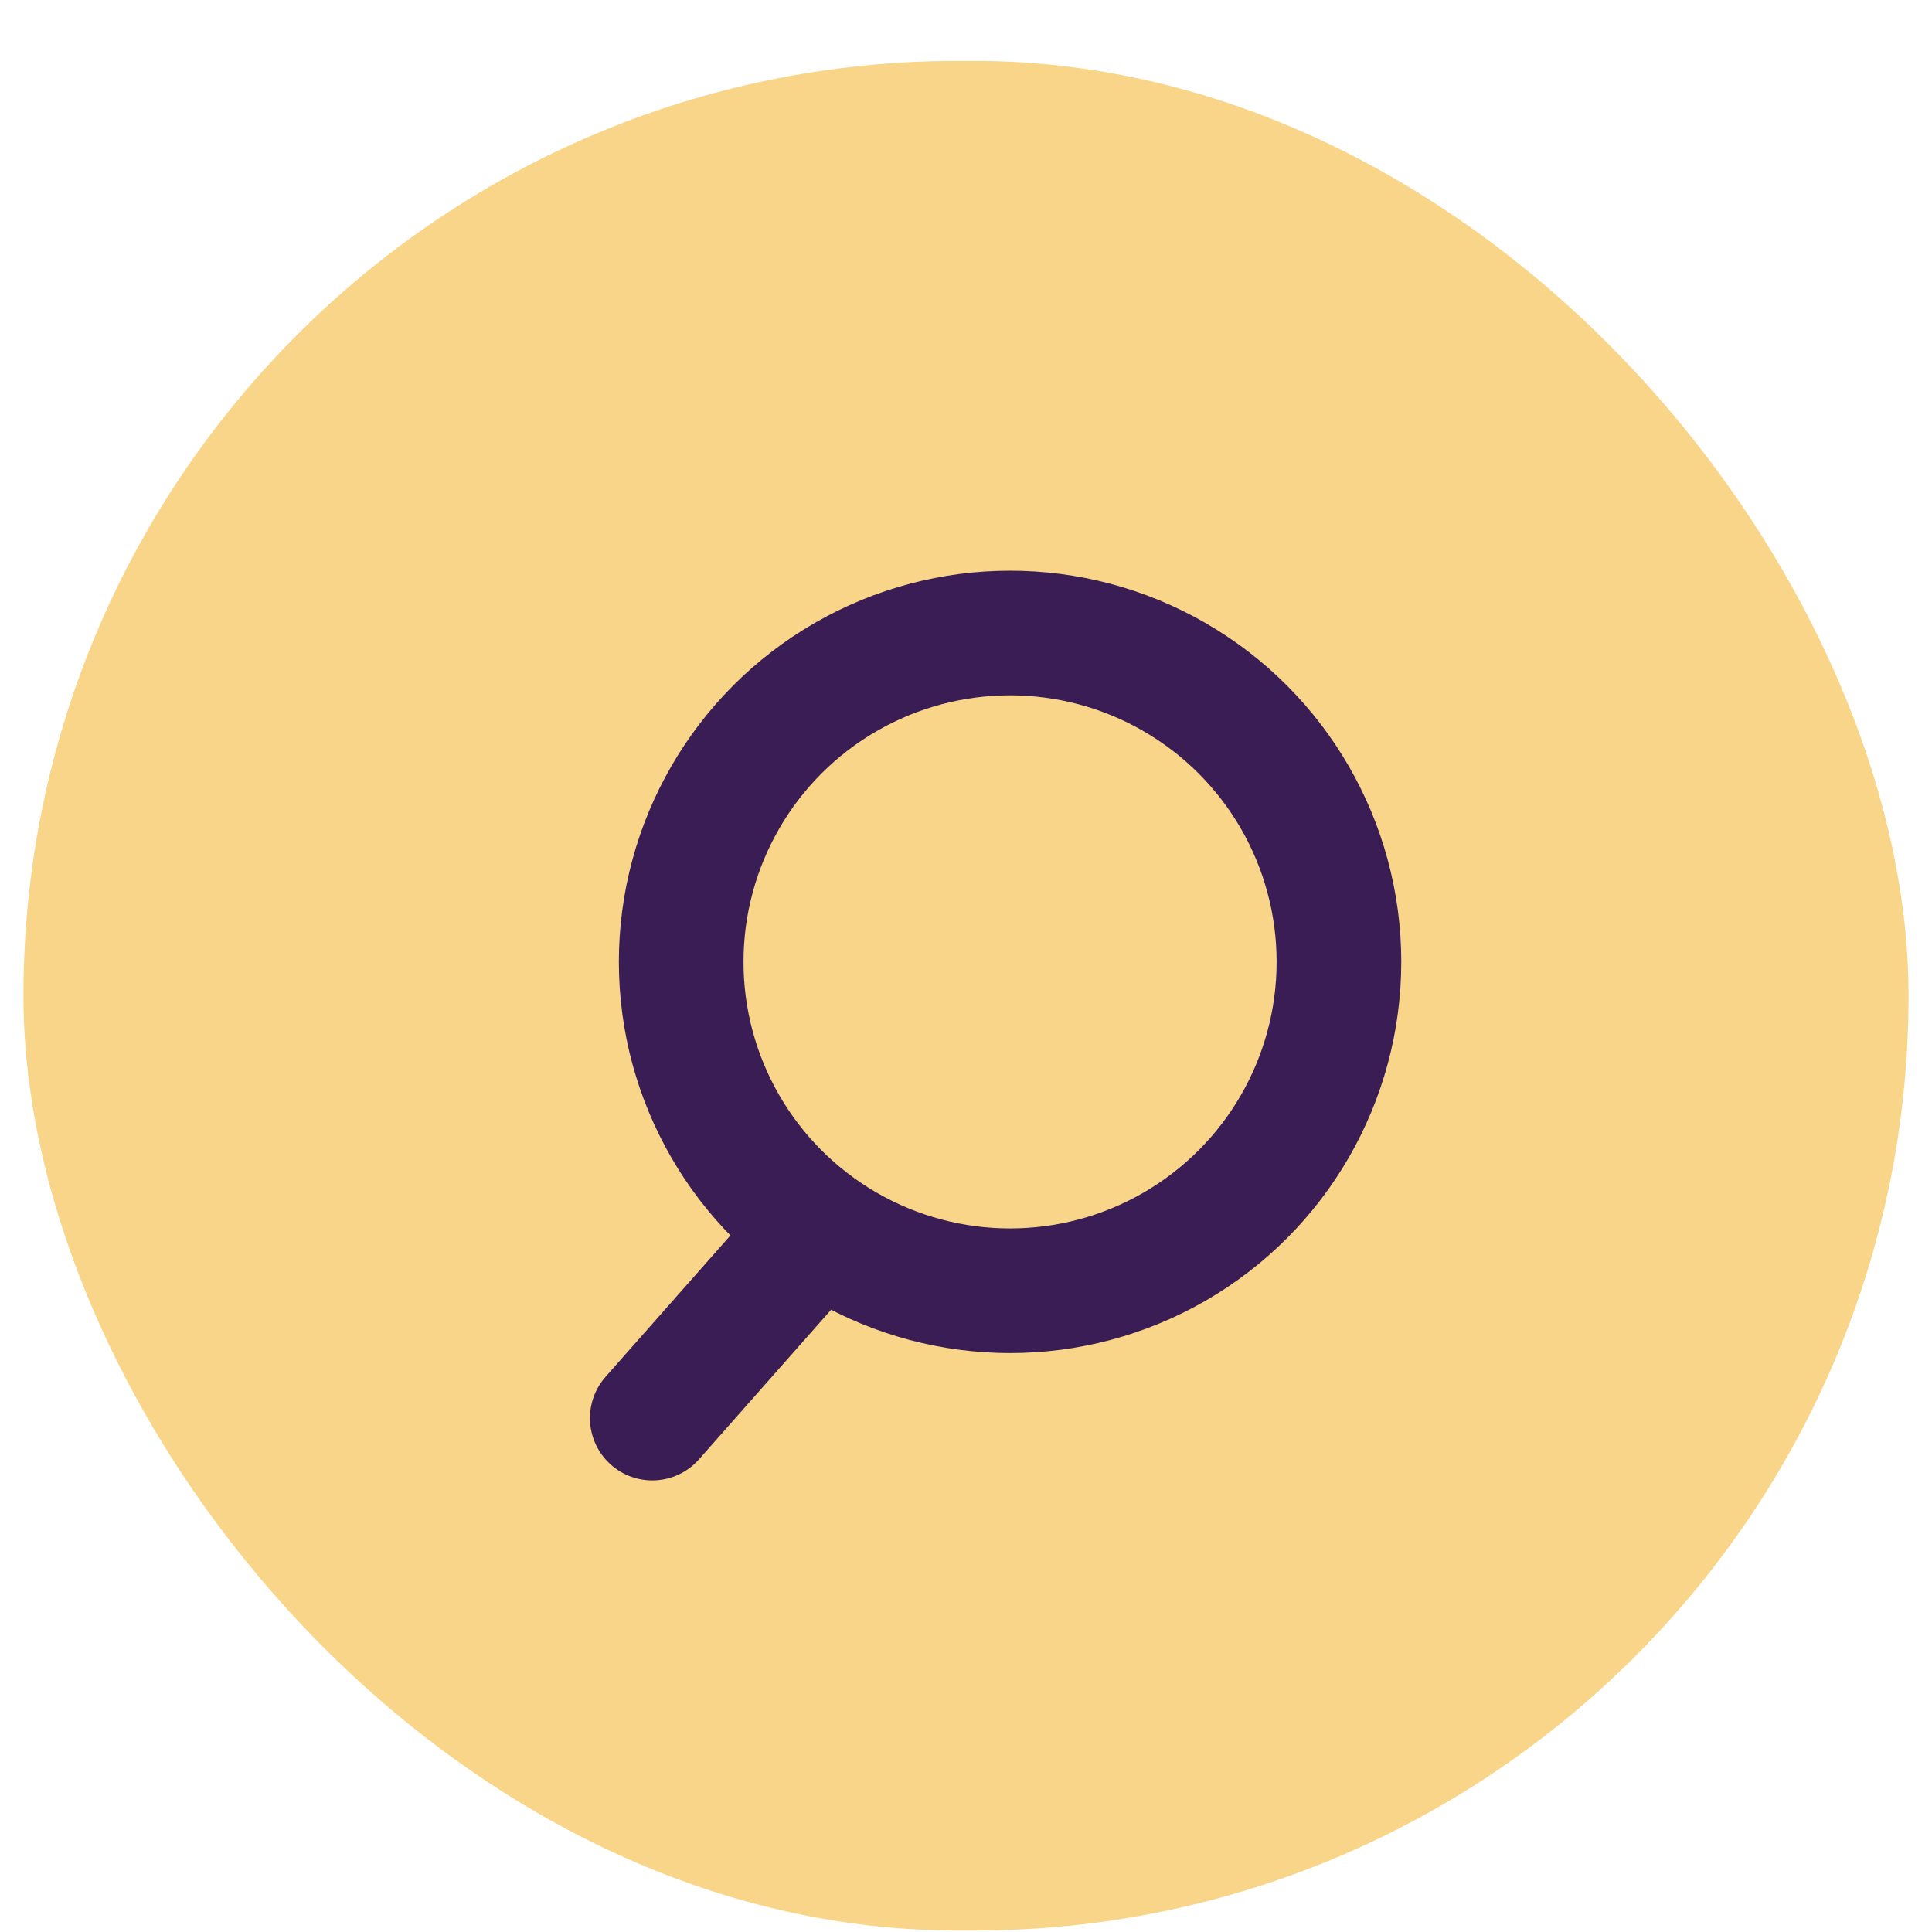 <?xml version="1.0" encoding="UTF-8"?>
<svg width="31px" height="31px" viewBox="0 0 31 31" version="1.1" xmlns="http://www.w3.org/2000/svg" xmlns:xlink="http://www.w3.org/1999/xlink">
    <title>Group 5</title>
    <g id="Page-1" stroke="none" stroke-width="1" fill="none" fill-rule="evenodd">
        <g id="Leaderboard" transform="translate(-1139, -326)">
            <g id="Group-5" transform="translate(1139.376, 326.977)">
                <rect id="Rectangle-Copy-12" fill="#f8d588" x="0" y="0" width="30.248" height="30" rx="15"></rect>
                <g id="Group-2" transform="translate(9.139, 9.18)" stroke="#3b1d56" stroke-width="2">
                    <circle id="Oval" cx="6.692" cy="5.277" r="5.277"></circle>
                    <line x1="3.5" y1="9.711" x2="0.951" y2="12.597" id="Line" stroke-linecap="round" stroke-linejoin="round"></line>
                </g>
            </g>
        </g>
    </g>
</svg>